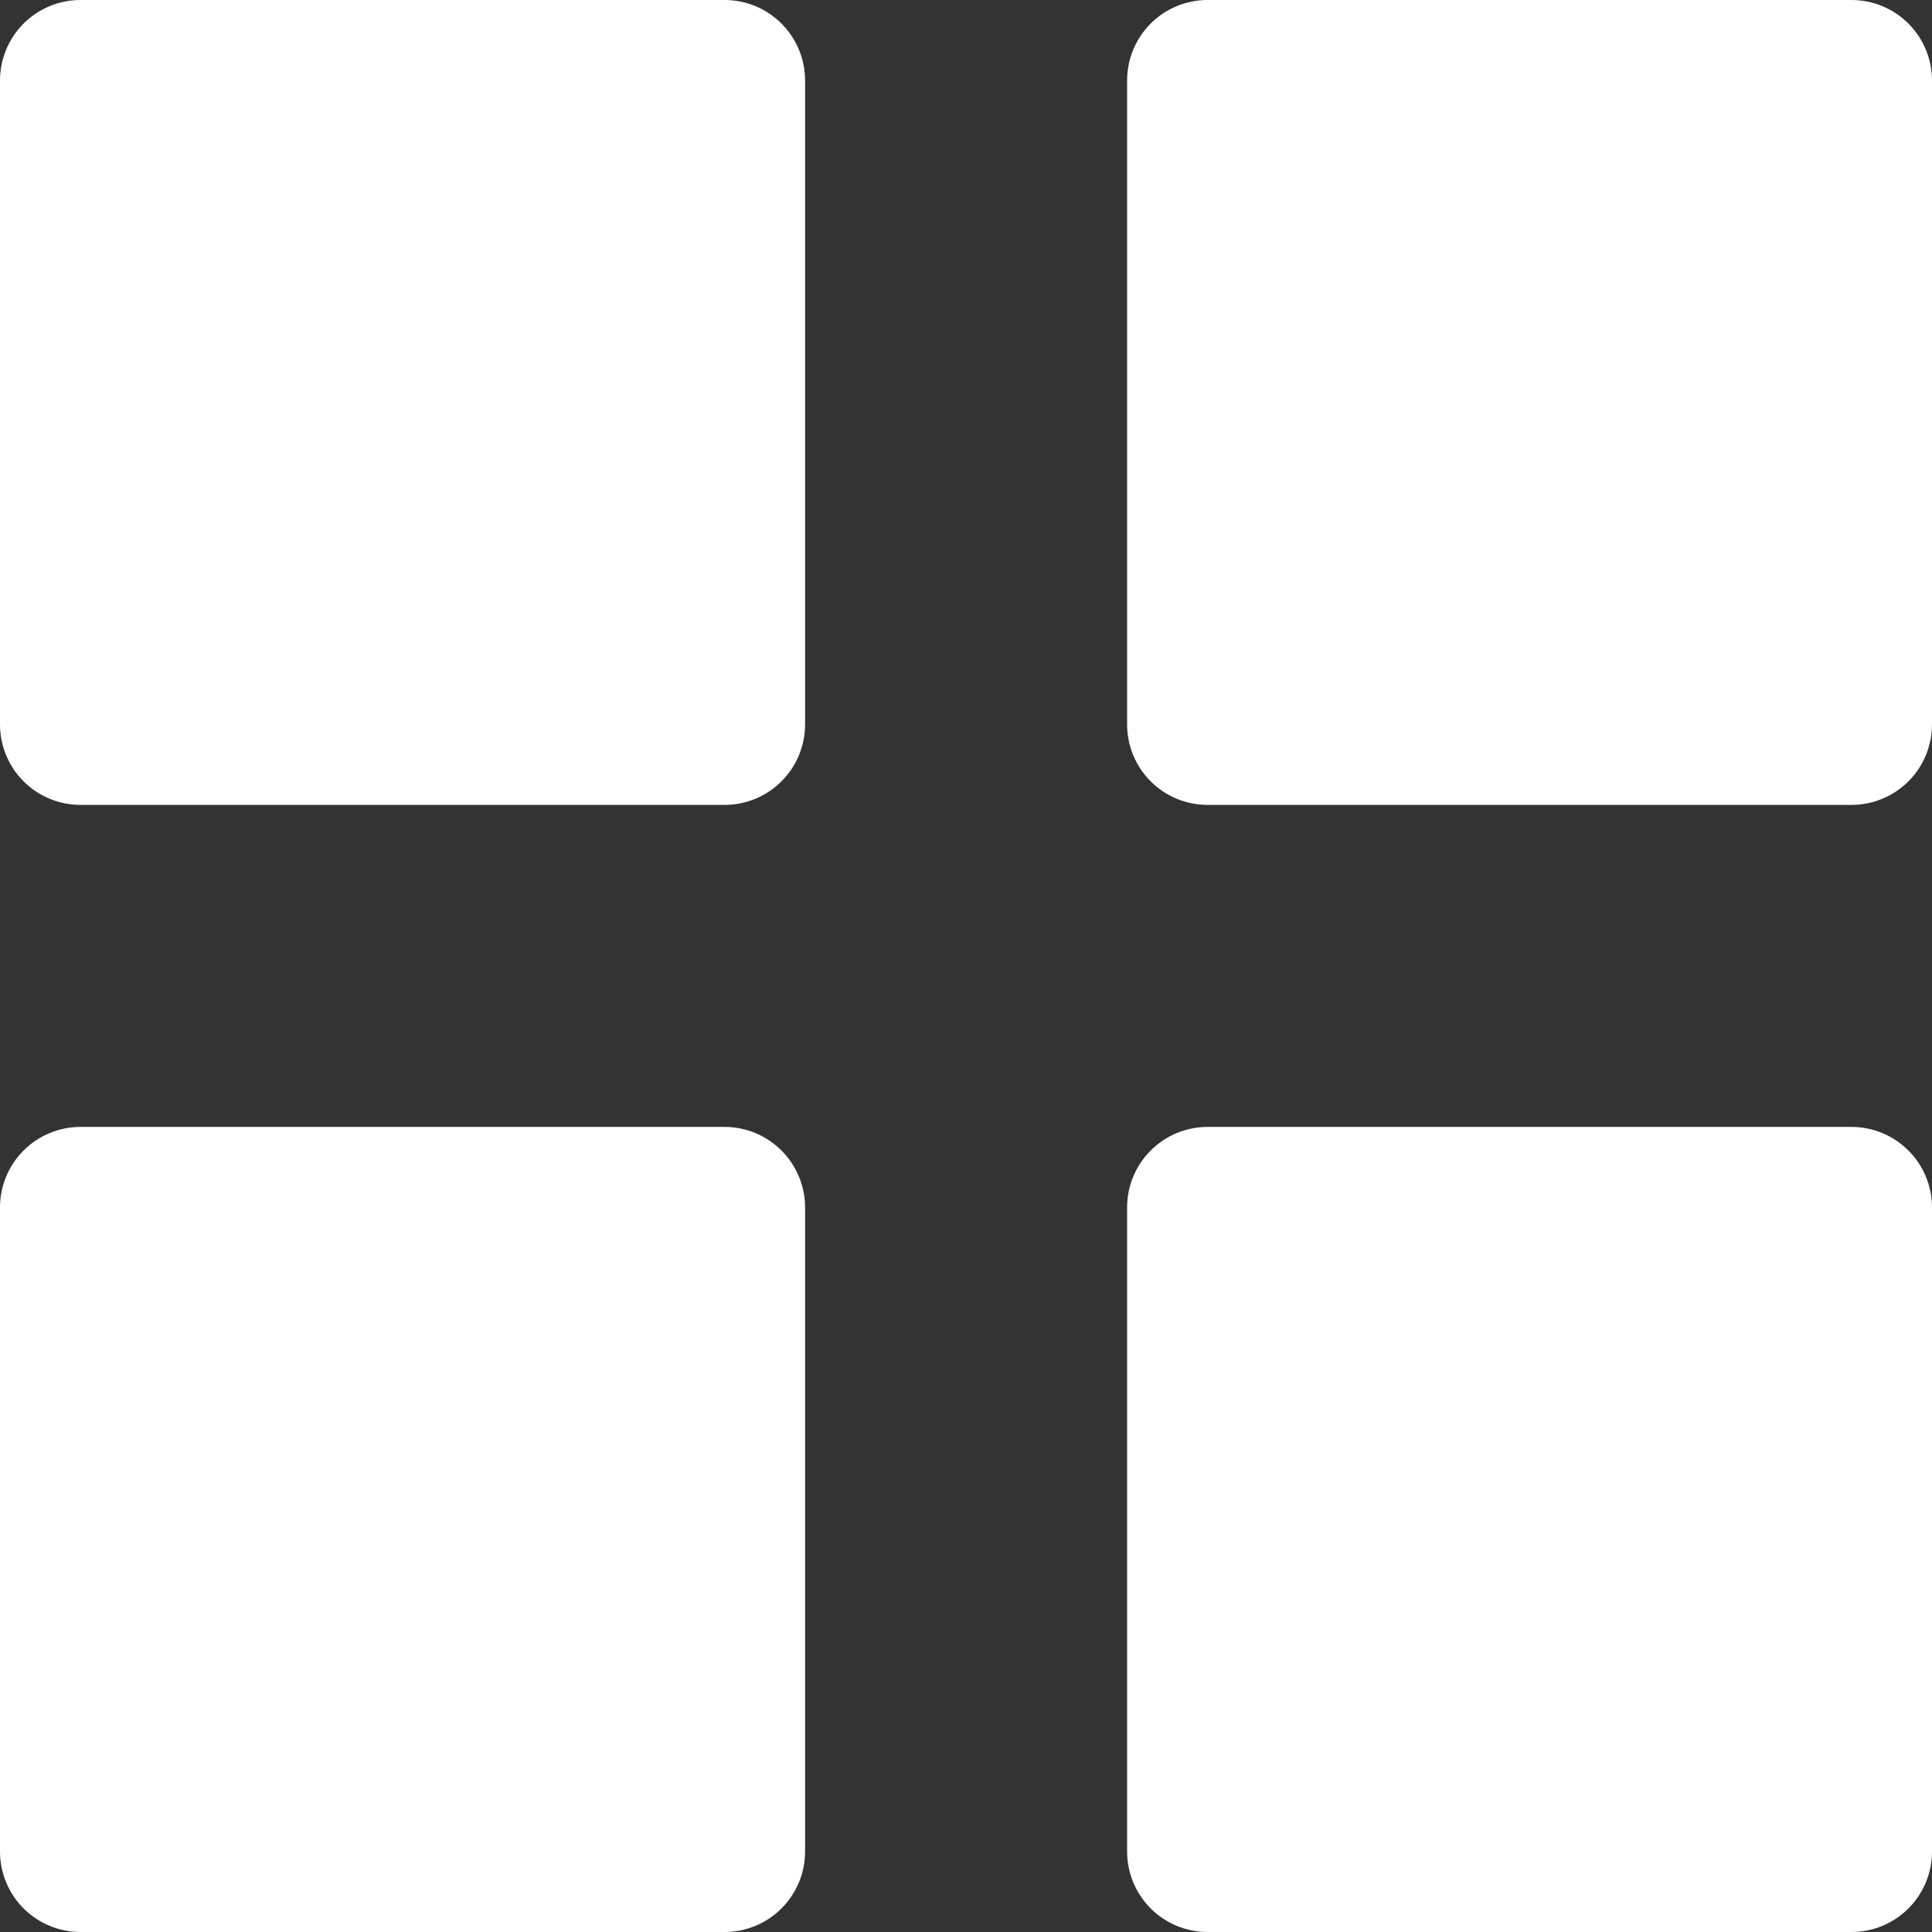 <svg width="31" height="31" viewBox="0 0 31 31" fill="none" xmlns="http://www.w3.org/2000/svg">
<rect x="0" y="0" width="31" height="31" fill="#333333" stroke="none"/>
<path d="M1.292 12.915C0.949 12.915 0.621 12.779 0.378 12.537C0.136 12.295 0 11.966 0 11.623V1.292C0 0.949 0.136 0.621 0.378 0.378C0.621 0.136 0.949 0 1.292 0H11.626C11.969 0 12.297 0.136 12.539 0.378C12.782 0.621 12.918 0.949 12.918 1.292V11.623C12.918 11.966 12.782 12.295 12.539 12.537C12.297 12.779 11.969 12.915 11.626 12.915H1.292ZM19.377 12.915C19.034 12.915 18.705 12.779 18.463 12.537C18.221 12.295 18.085 11.966 18.085 11.623V1.292C18.085 0.949 18.221 0.621 18.463 0.378C18.705 0.136 19.034 0 19.377 0H29.708C30.051 0 30.379 0.136 30.622 0.378C30.864 0.621 31 0.949 31 1.292V11.623C31 11.966 30.864 12.295 30.622 12.537C30.379 12.779 30.051 12.915 29.708 12.915H19.377ZM1.292 31C0.949 31 0.621 30.864 0.378 30.622C0.136 30.379 0 30.051 0 29.708V19.374C0 19.031 0.136 18.703 0.378 18.461C0.621 18.218 0.949 18.082 1.292 18.082H11.626C11.969 18.082 12.297 18.218 12.539 18.461C12.782 18.703 12.918 19.031 12.918 19.374V29.708C12.918 30.051 12.782 30.379 12.539 30.622C12.297 30.864 11.969 31 11.626 31H1.292ZM19.377 31C19.034 31 18.705 30.864 18.463 30.622C18.221 30.379 18.085 30.051 18.085 29.708V19.374C18.085 19.031 18.221 18.703 18.463 18.461C18.705 18.218 19.034 18.082 19.377 18.082H29.708C30.051 18.082 30.379 18.218 30.622 18.461C30.864 18.703 31 19.031 31 19.374V29.708C31 30.051 30.864 30.379 30.622 30.622C30.379 30.864 30.051 31 29.708 31H19.377Z" fill="white"/>
</svg>
